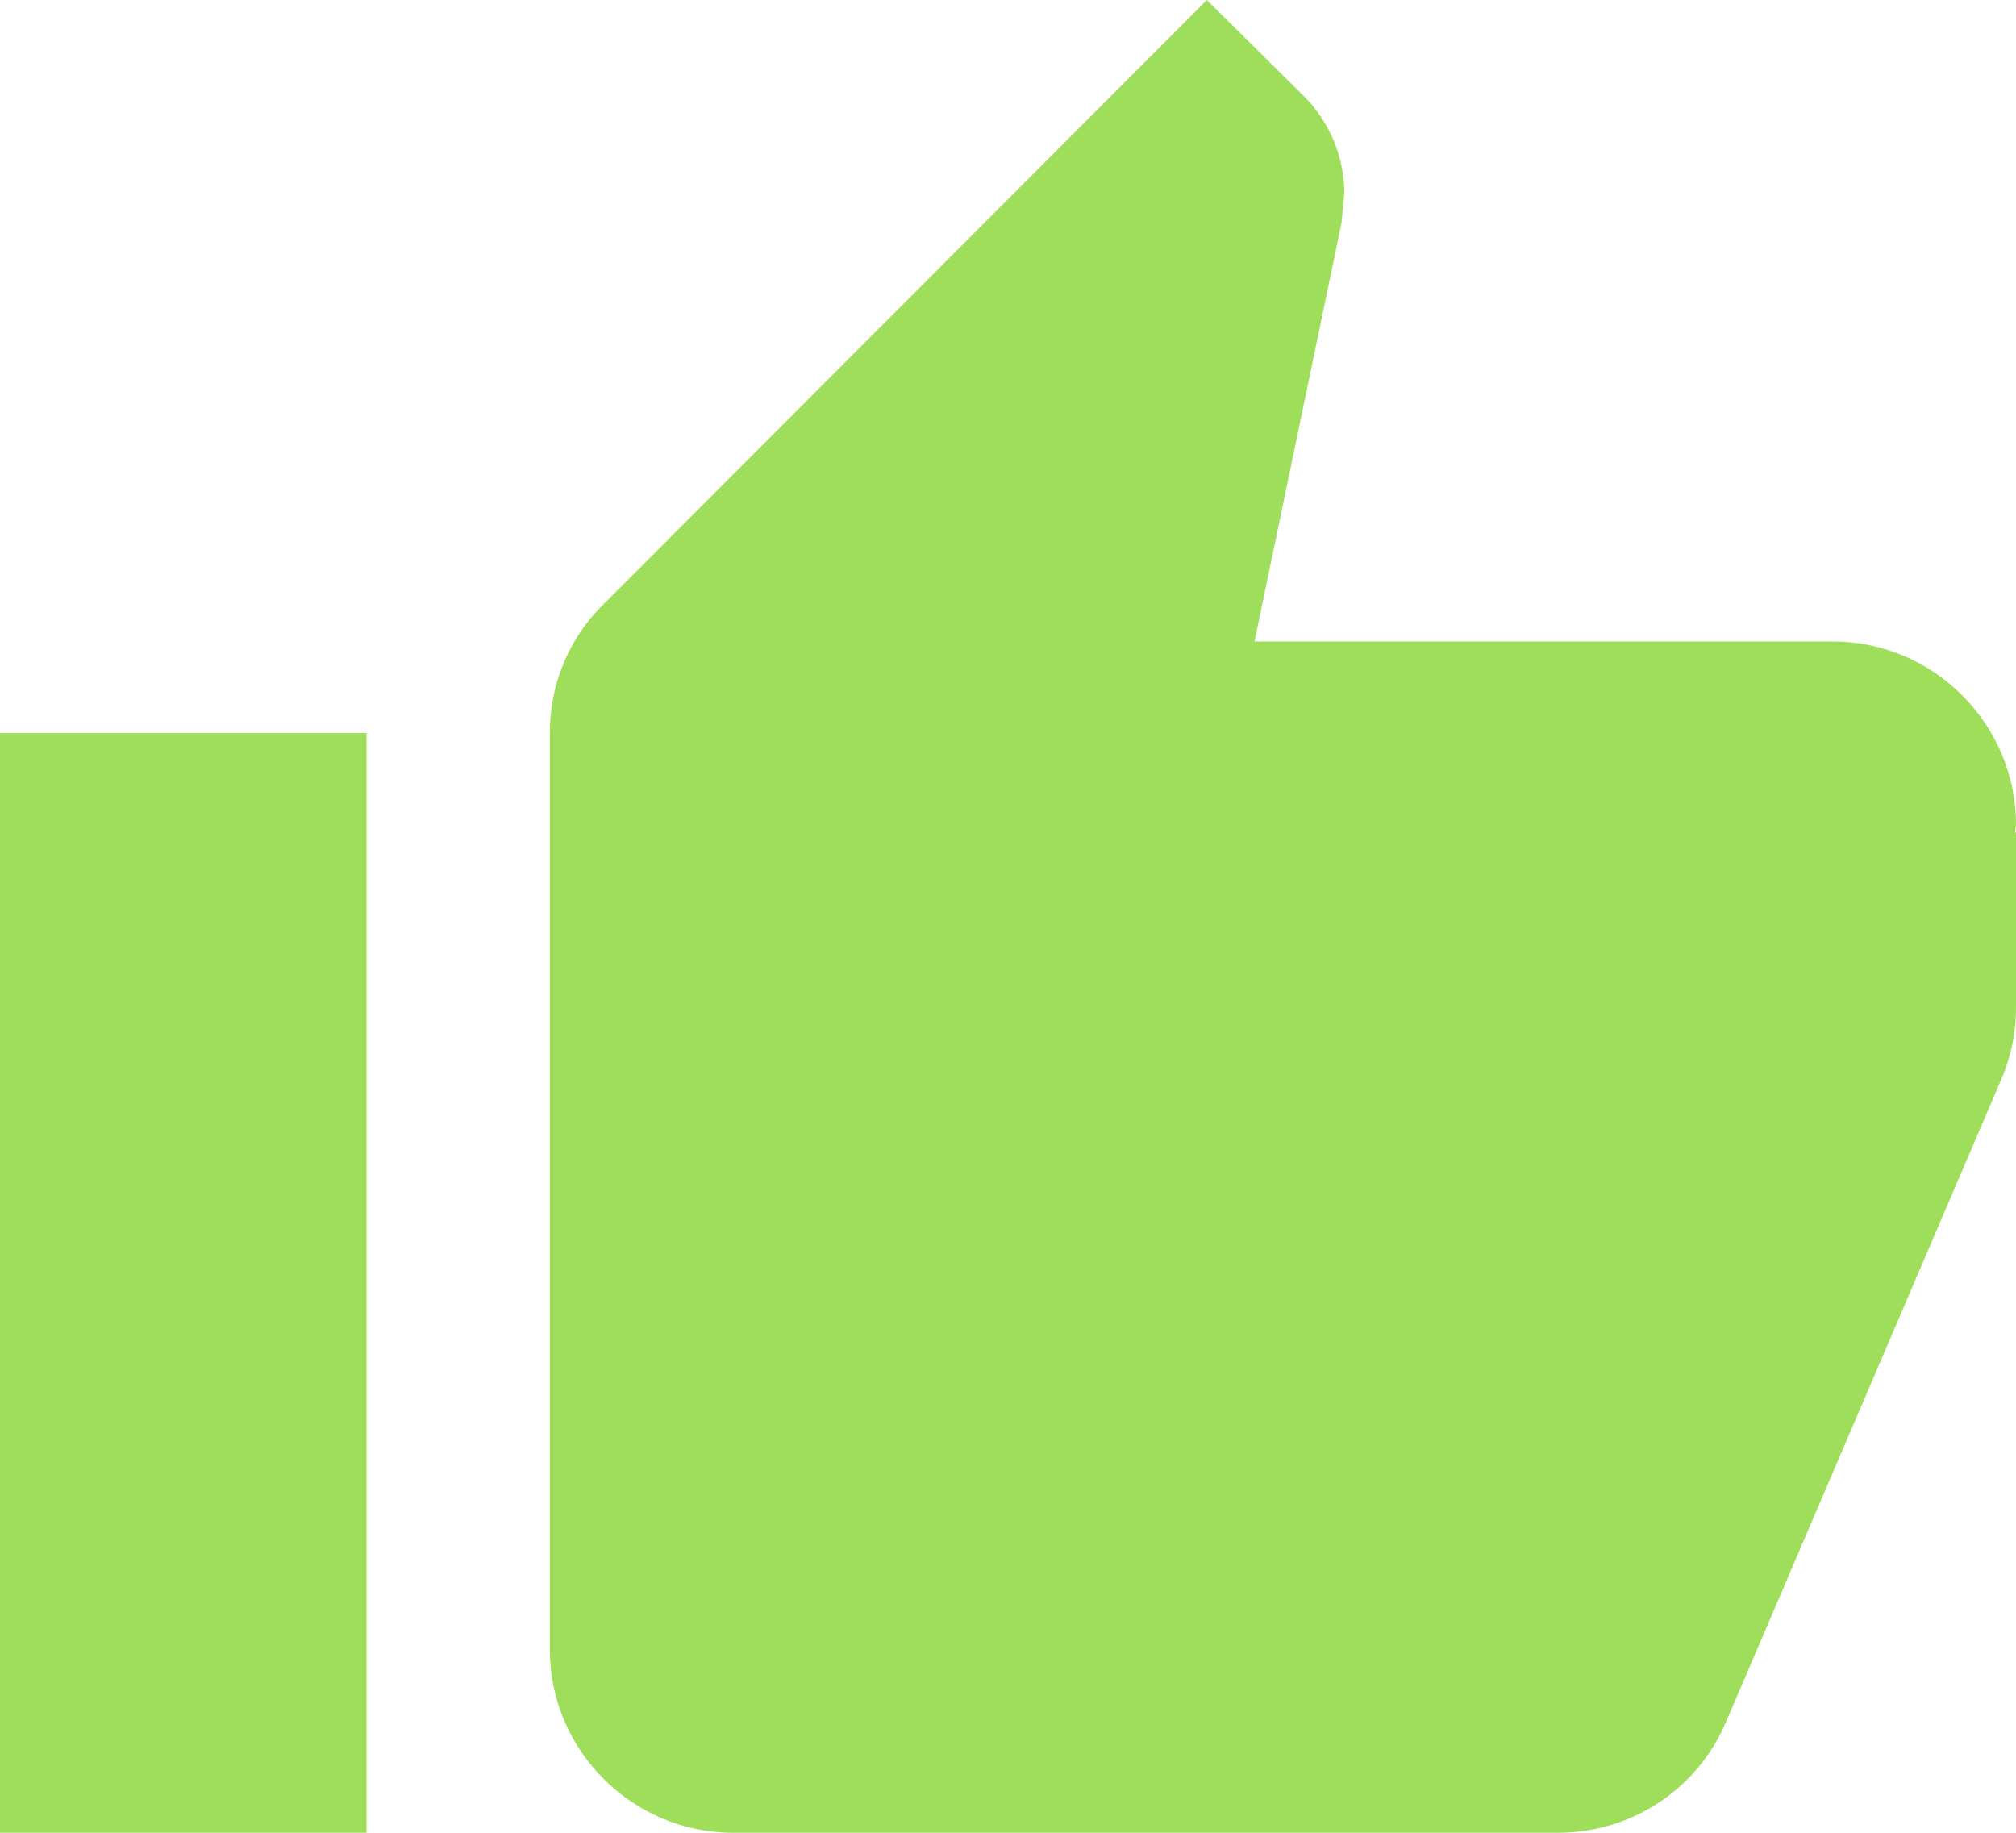 <svg width="22" height="20" viewBox="0 0 22 20" version="1.1" xmlns="http://www.w3.org/2000/svg" xmlns:xlink="http://www.w3.org/1999/xlink">
<title>Icon</title>
<desc>Created using Figma</desc>
<g id="Canvas" transform="translate(-33 -1214)">
<g id="Icon">
<use xlink:href="#path0_fill" transform="translate(33 1214)" fill="#9FDE5A"/>
</g>
</g>
<defs>
<path id="path0_fill" fill-rule="evenodd" d="M 0 20L 4 20L 4 8L 0 8L 0 20ZM 22 9C 22 7.9 21.1 7 20 7L 13.69 7L 14.64 2.43L 14.67 2.11C 14.67 1.7 14.5 1.32 14.23 1.05L 13.17 0L 6.59 6.59C 6.22 6.95 6 7.45 6 8L 6 18C 6 19.1 6.9 20 8 20L 17 20C 17.83 20 18.54 19.5 18.84 18.78L 21.86 11.73C 21.95 11.5 22 11.26 22 11L 22 9.09L 21.99 9.08L 22 9Z"/>
</defs>
</svg>